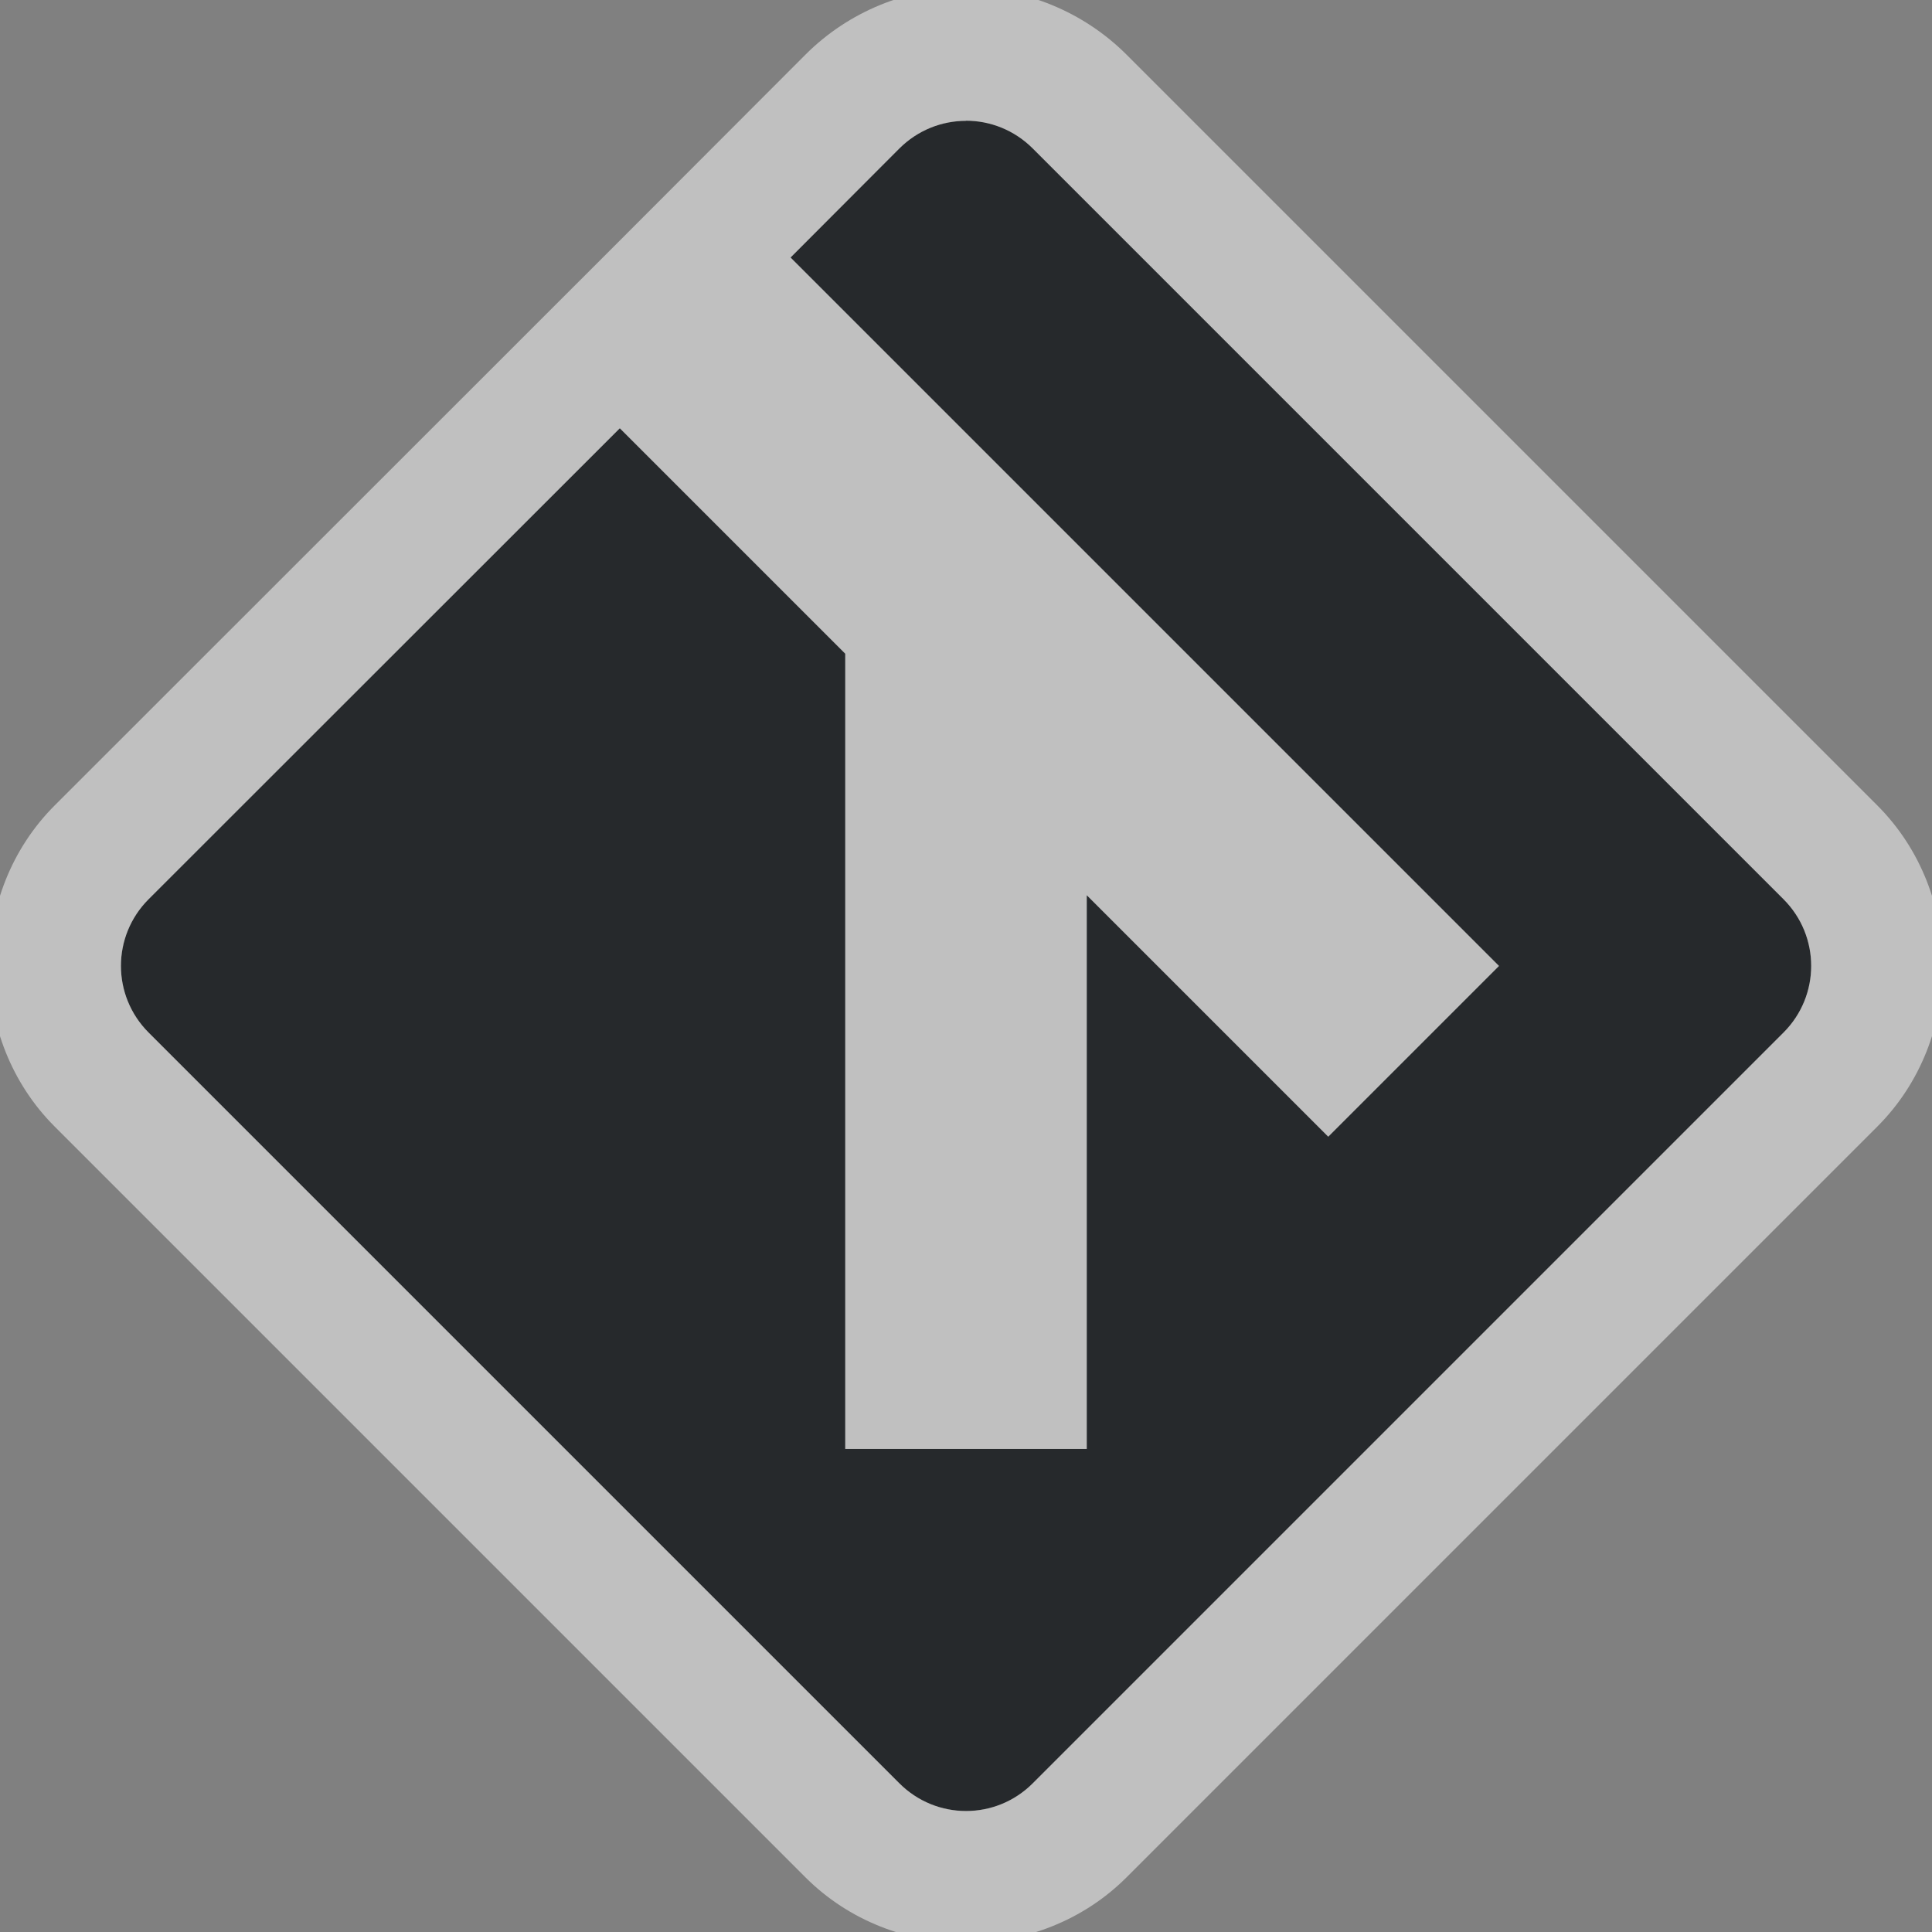 <?xml version="1.0" encoding="UTF-8"?>
<svg id="a" width="16" height="16" version="1.1" xmlns="http://www.w3.org/2000/svg" xmlns:cc="http://creativecommons.org/ns#" xmlns:dc="http://purl.org/dc/elements/1.1/" xmlns:rdf="http://www.w3.org/1999/02/22-rdf-syntax-ns#">
	<rect width="100%" height="100%" fill="#808080" stroke="none"/>
	<defs>
		<style id="current-color-scheme" type="text/css">.ColorScheme-Text {color:#090d11;}.ColorScheme-Background{color:#ffffff;}</style>
	</defs>
	<path id="b" d="m8 1c-0.2 0-0.4 0.077-0.553 0.23l-0.9 0.902 5.867 5.867-1.414 1.414-2-2v4.586h-2v-6.586l-1.867-1.867-3.902 3.9c-0.306 0.306-0.306 0.799 0 1.105l6.217 6.217c0.306 0.306 0.799 0.306 1.105 0l6.217-6.217c0.306-0.306 0.306-0.799 0-1.105l-6.217-6.217c-0.153-0.153-0.353-0.23-0.553-0.23z" style="fill-opacity:.75;fill:currentColor" class="ColorScheme-Text"/>
	<path id="d" d="m8-0.1c-0.483 0-0.97 0.192-1.33 0.553l-1.537 1.539-0.141 0.141-4.539 4.537c-0.723 0.723-0.723 1.937 0 2.66l6.217 6.217c0.723 0.723 1.937 0.723 2.66 0l6.217-6.217c0.723-0.723 0.723-1.937 0-2.66l-6.217-6.217c-0.36-0.36-0.847-0.553-1.33-0.553zm0 1.1c0.2 0 0.4 0.077 0.553 0.23l6.217 6.217c0.306 0.306 0.306 0.799 0 1.105l-6.217 6.217c-0.306 0.306-0.799 0.306-1.105 0l-6.217-6.217c-0.306-0.306-0.306-0.799 0-1.105l3.902-3.9 1.867 1.867v6.586h2v-4.586l2 2 1.414-1.414-5.867-5.867 0.9-0.902c0.153-0.153 0.353-0.23 0.553-0.23z" style="fill-opacity:.5;fill:currentColor" class="ColorScheme-Background"/>
</svg>
